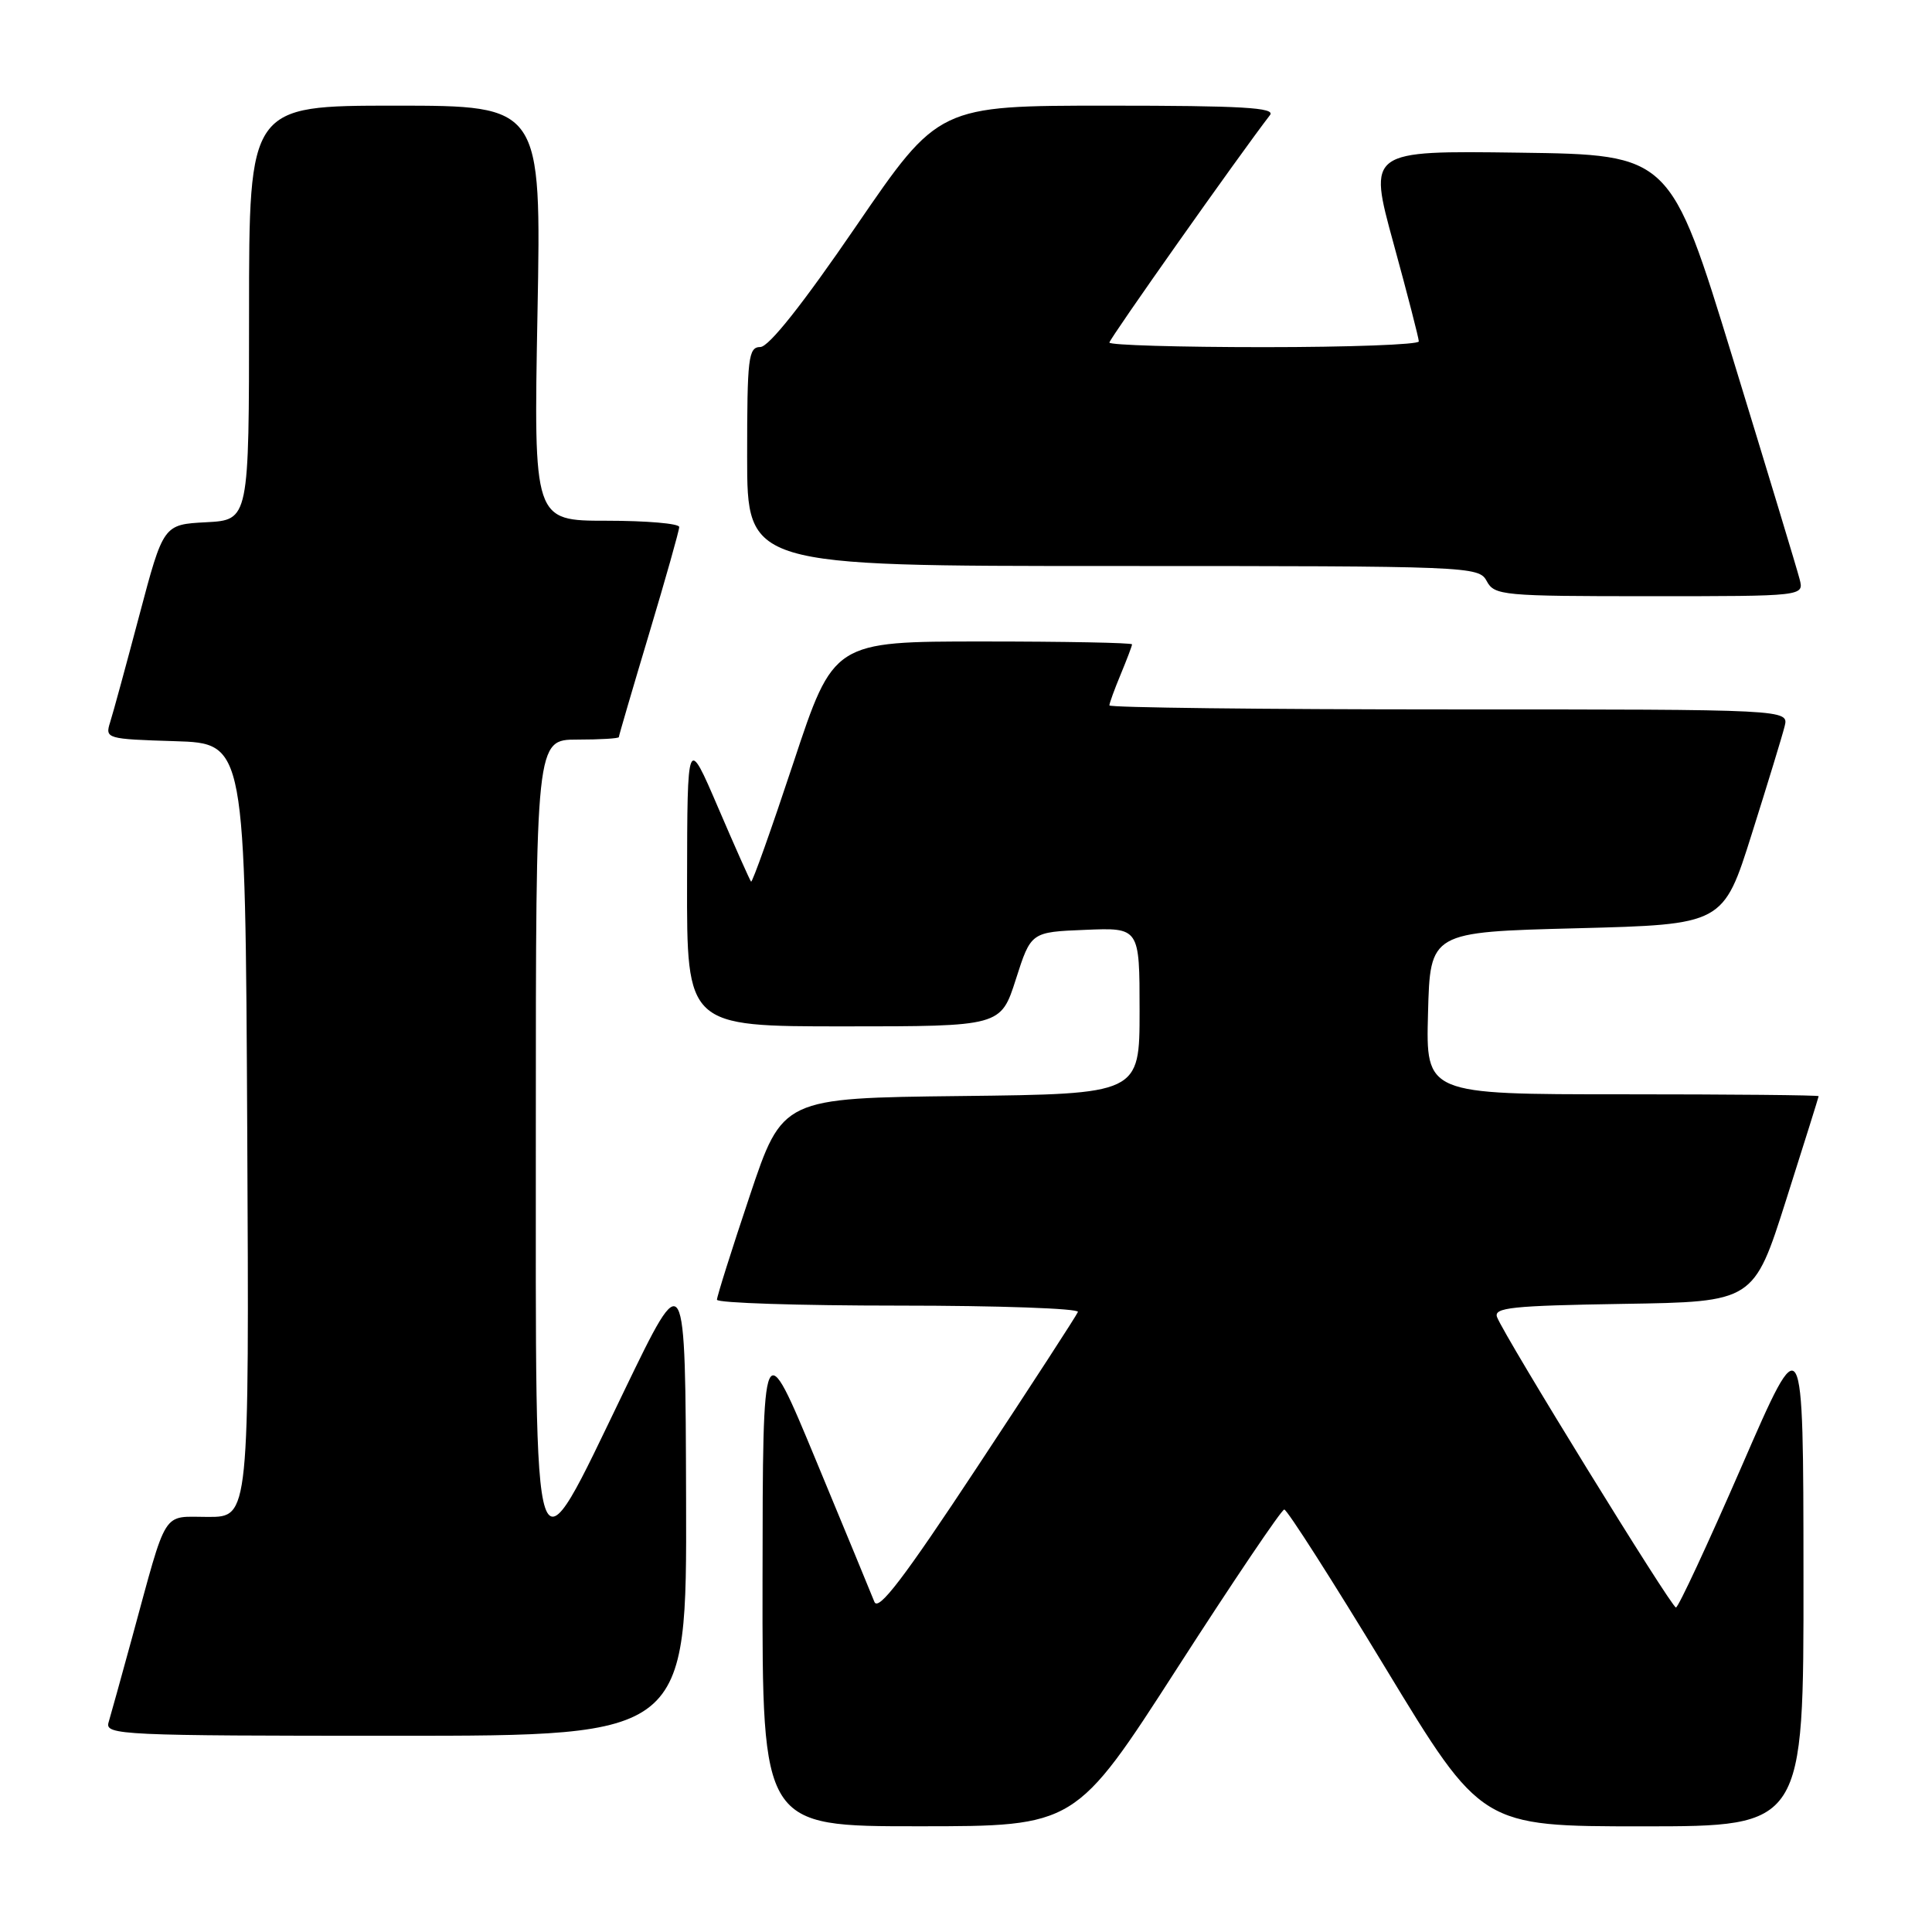 <?xml version="1.0" encoding="UTF-8" standalone="no"?>
<!DOCTYPE svg PUBLIC "-//W3C//DTD SVG 1.1//EN" "http://www.w3.org/Graphics/SVG/1.1/DTD/svg11.dtd" >
<svg xmlns="http://www.w3.org/2000/svg" xmlns:xlink="http://www.w3.org/1999/xlink" version="1.1" viewBox="0 0 256 256">
 <g >
 <path fill="currentColor"
d=" M 156.00 221.02 C 163.43 209.48 169.80 200.04 170.17 200.02 C 170.54 200.01 176.57 209.45 183.57 221.00 C 196.30 242.00 196.30 242.00 217.65 242.00 C 239.00 242.00 239.00 242.00 238.97 208.75 C 238.95 175.50 238.95 175.50 230.80 194.25 C 226.31 204.56 222.39 213.00 222.07 213.00 C 221.47 213.00 199.37 177.12 198.37 174.53 C 197.89 173.26 200.28 173.01 215.09 172.77 C 232.38 172.50 232.38 172.50 236.67 159.00 C 239.03 151.57 240.97 145.39 240.98 145.25 C 240.99 145.11 229.28 145.00 214.97 145.00 C 188.93 145.00 188.93 145.00 189.22 134.25 C 189.50 123.50 189.50 123.50 208.92 123.00 C 228.34 122.50 228.34 122.50 232.12 110.50 C 234.20 103.91 236.16 97.50 236.47 96.25 C 237.04 94.00 237.04 94.00 192.02 94.00 C 167.26 94.00 147.00 93.76 147.00 93.47 C 147.00 93.18 147.68 91.32 148.50 89.35 C 149.32 87.37 150.00 85.59 150.00 85.38 C 150.00 85.17 141.10 85.00 130.23 85.00 C 110.45 85.00 110.45 85.00 105.13 101.07 C 102.20 109.91 99.68 117.00 99.52 116.82 C 99.36 116.64 97.39 112.22 95.15 107.00 C 91.07 97.50 91.07 97.50 91.04 116.75 C 91.00 136.00 91.00 136.00 111.81 136.00 C 132.61 136.00 132.61 136.00 134.61 129.75 C 136.61 123.50 136.61 123.50 143.80 123.21 C 151.00 122.91 151.00 122.91 151.00 133.94 C 151.00 144.96 151.00 144.96 127.34 145.23 C 103.68 145.50 103.68 145.50 99.34 158.47 C 96.95 165.60 95.00 171.79 95.00 172.22 C 95.00 172.65 105.84 173.00 119.08 173.00 C 132.33 173.00 143.02 173.38 142.83 173.84 C 142.65 174.30 136.66 183.53 129.52 194.34 C 119.74 209.16 116.38 213.57 115.86 212.25 C 115.48 211.29 112.00 202.85 108.12 193.50 C 101.07 176.50 101.07 176.50 101.04 209.25 C 101.00 242.00 101.00 242.00 121.75 241.99 C 142.50 241.99 142.50 241.99 156.00 221.02 Z  M 90.91 198.75 C 90.82 167.50 90.82 167.50 82.73 184.25 C 70.37 209.81 71.00 211.68 71.00 149.50 C 71.00 98.00 71.00 98.00 76.50 98.00 C 79.53 98.00 82.00 97.85 82.00 97.67 C 82.00 97.49 83.80 91.34 86.00 84.00 C 88.20 76.66 90.00 70.29 90.00 69.83 C 90.00 69.37 85.66 69.00 80.36 69.00 C 70.71 69.00 70.71 69.00 71.22 41.50 C 71.73 14.00 71.73 14.00 52.37 14.00 C 33.00 14.00 33.00 14.00 33.00 41.45 C 33.00 68.90 33.00 68.90 27.32 69.20 C 21.65 69.50 21.65 69.50 18.47 81.50 C 16.72 88.10 14.98 94.50 14.59 95.71 C 13.91 97.87 14.10 97.93 23.19 98.21 C 32.50 98.50 32.50 98.50 32.76 149.75 C 33.02 201.00 33.02 201.00 27.59 201.00 C 21.37 201.00 22.25 199.61 17.50 217.00 C 16.07 222.22 14.67 227.29 14.38 228.25 C 13.90 229.90 16.17 230.00 52.43 230.00 C 91.00 230.00 91.00 230.00 90.91 198.75 Z  M 238.46 76.75 C 238.15 75.51 234.16 62.35 229.61 47.50 C 221.33 20.50 221.33 20.50 201.31 20.23 C 181.28 19.96 181.28 19.96 184.64 32.22 C 186.49 38.97 188.00 44.83 188.00 45.24 C 188.00 45.66 178.78 46.00 167.50 46.00 C 156.22 46.00 147.00 45.73 147.00 45.39 C 147.00 44.91 164.22 20.52 168.28 15.25 C 169.05 14.26 164.60 14.00 146.81 14.00 C 124.37 14.00 124.37 14.00 113.43 29.98 C 106.39 40.27 101.88 45.97 100.75 45.98 C 99.16 46.00 99.00 47.37 99.00 60.50 C 99.00 75.00 99.00 75.00 147.46 75.00 C 194.91 75.00 195.95 75.04 197.00 77.00 C 198.02 78.90 199.09 79.00 218.55 79.00 C 239.04 79.00 239.04 79.00 238.46 76.75 Z "/>
</g>
</svg>